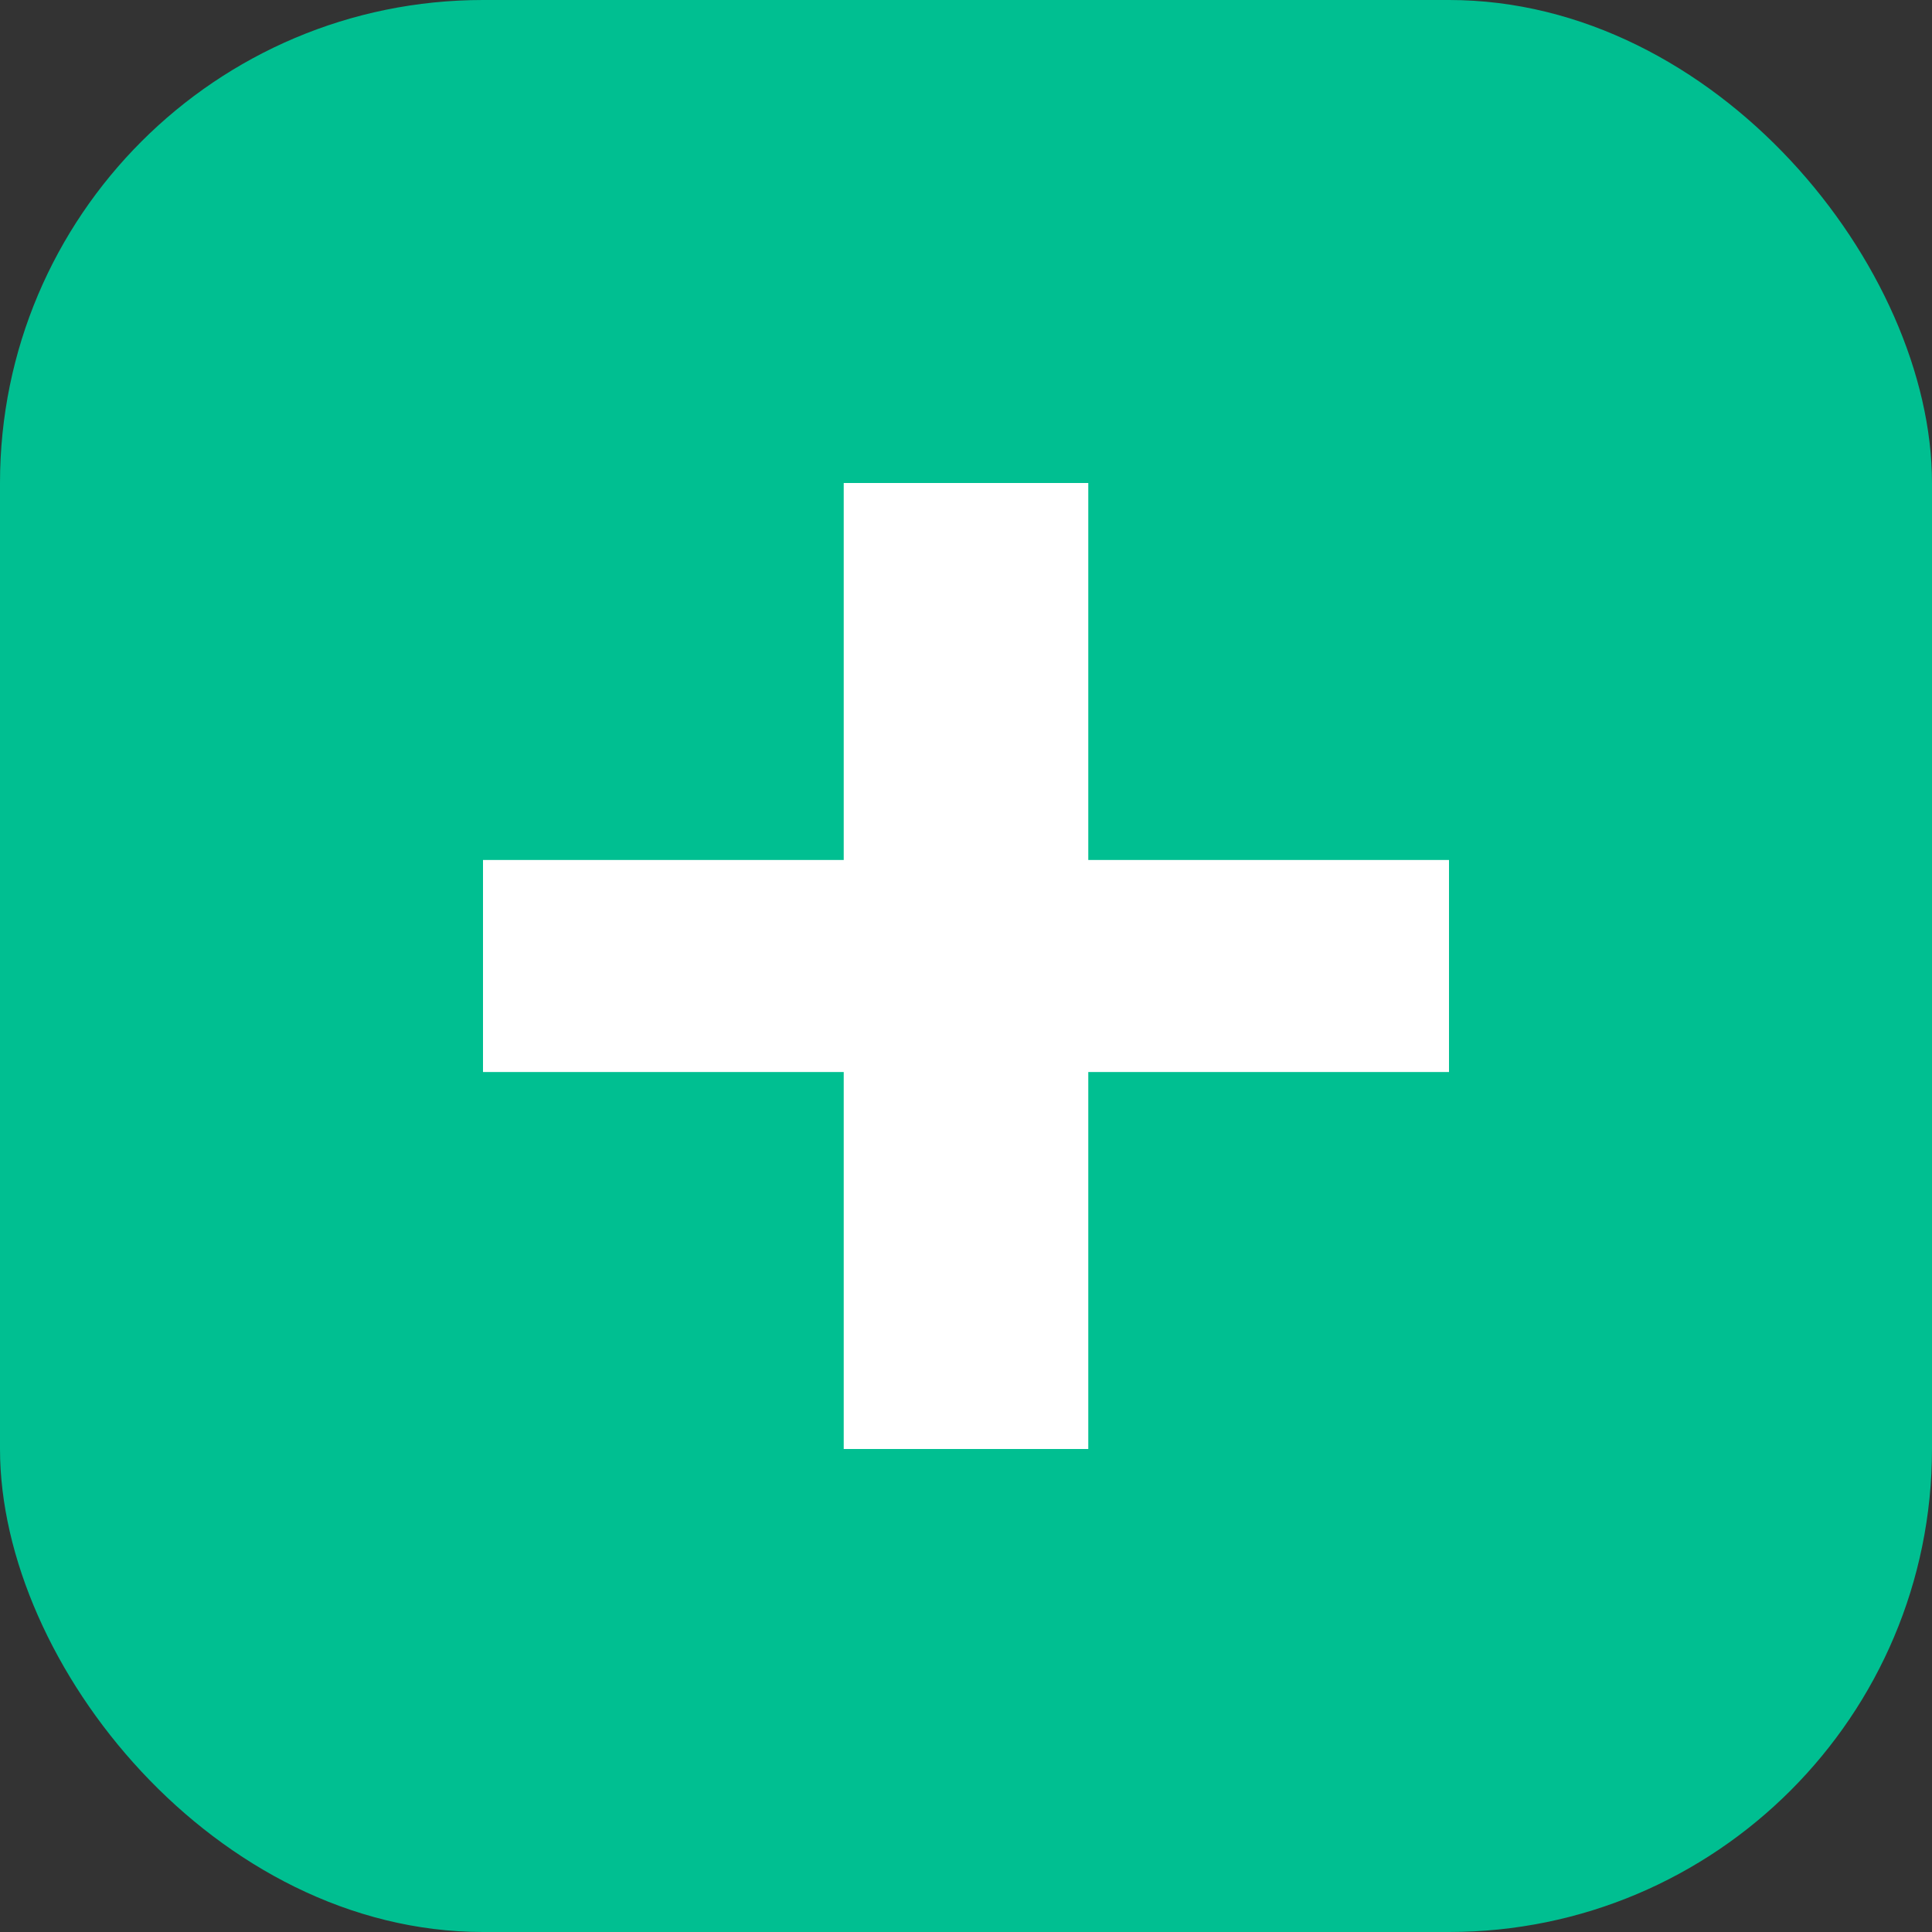 <svg width="24" height="24" viewBox="0 0 24 24" fill="none" xmlns="http://www.w3.org/2000/svg">
<rect x="0" y="0" width="24" height="24" fill="#333333" stroke="none"/>
<rect width="24" height="24" rx="6" fill="#00BF91"/>
<path d="M18 10.683V13.317H13.519V18H10.481V13.317H6V10.683H10.481V6H13.519V10.683H18Z" fill="white"/>
</svg>

